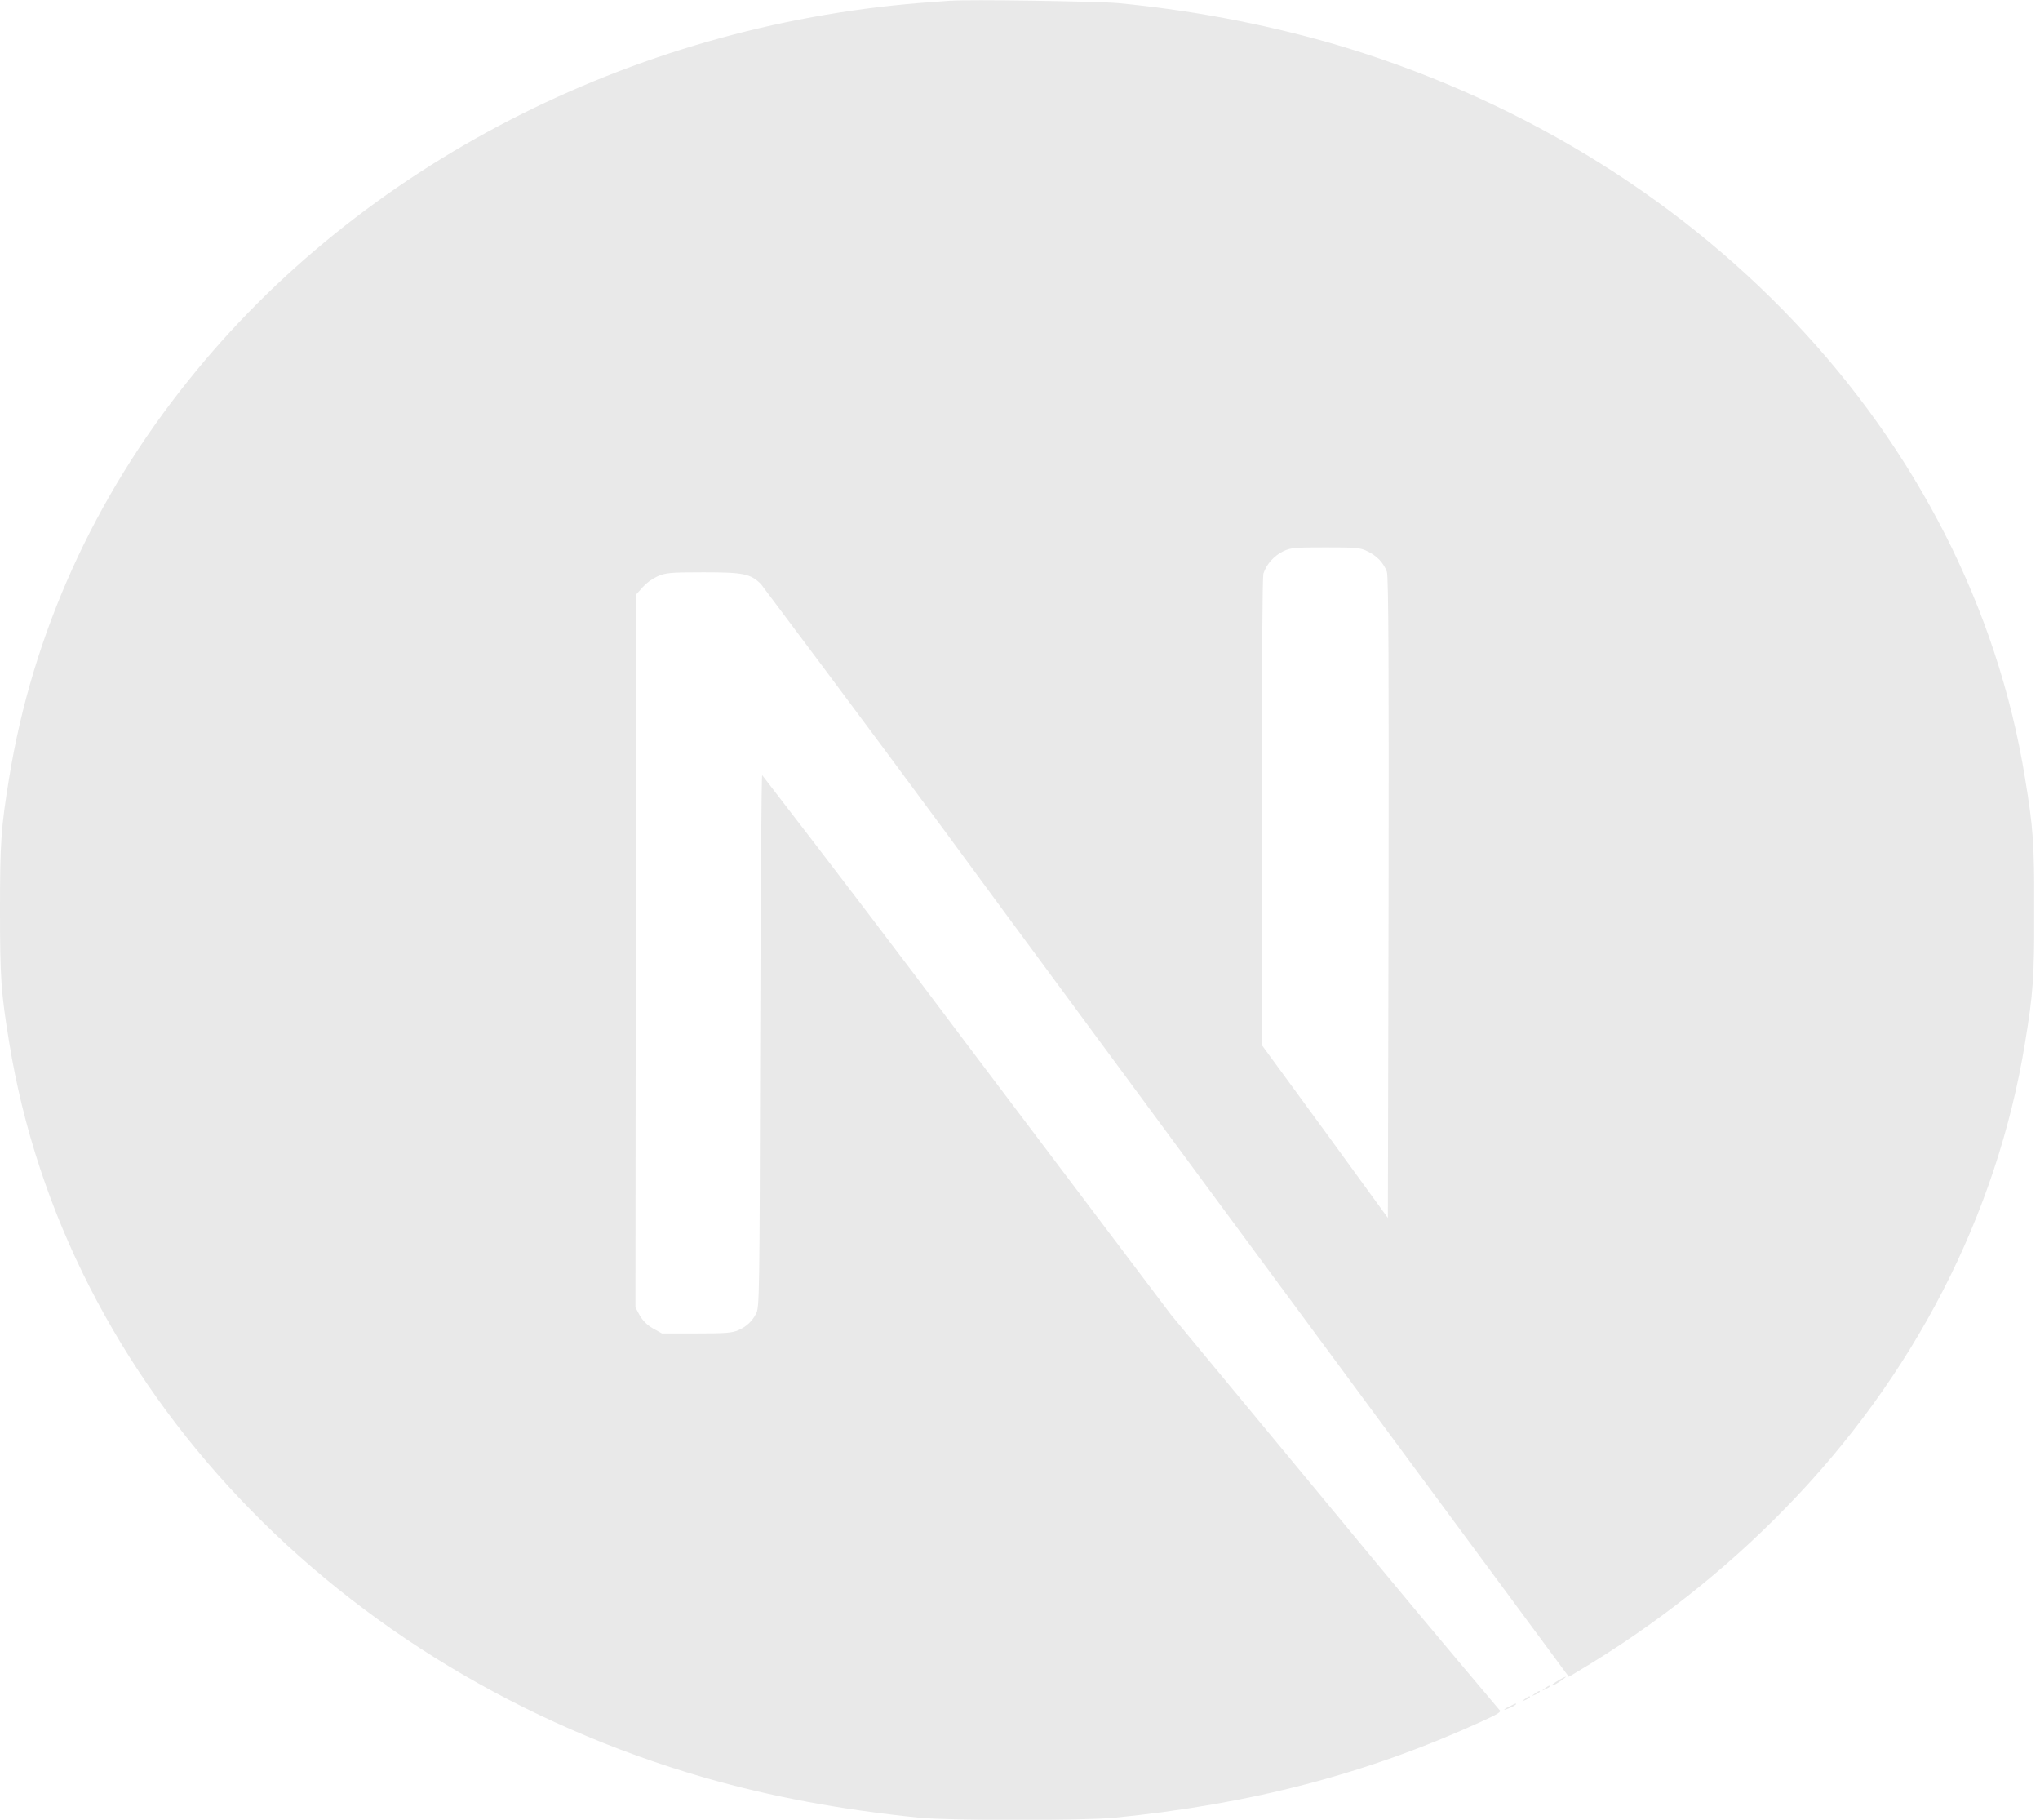 <svg width="37" height="33" viewBox="0 0 37 33" fill="none" xmlns="http://www.w3.org/2000/svg">
<g clip-path="url(#clip0_162_280)">
<path d="M27.381 30.943C27.244 31.008 27.256 31.029 27.387 30.969C27.428 30.954 27.465 30.933 27.497 30.906C27.497 30.884 27.497 30.884 27.381 30.943ZM27.658 30.809C27.593 30.858 27.593 30.858 27.671 30.826C27.7 30.814 27.726 30.797 27.749 30.777C27.749 30.749 27.731 30.756 27.658 30.809ZM27.838 30.712C27.772 30.761 27.772 30.761 27.851 30.729C27.88 30.716 27.906 30.7 27.929 30.679C27.929 30.653 27.911 30.659 27.838 30.712ZM28.02 30.616C27.955 30.665 27.955 30.665 28.031 30.632C28.073 30.611 28.109 30.59 28.109 30.583C28.109 30.558 28.091 30.563 28.02 30.616ZM28.266 30.471C28.14 30.546 28.096 30.595 28.212 30.541C28.289 30.499 28.42 30.406 28.397 30.406C28.348 30.422 28.306 30.45 28.265 30.471H28.266ZM17.24 0.012C17.156 0.017 16.904 0.038 16.682 0.054C11.438 0.479 6.533 3.004 3.423 6.892C1.705 9.025 0.588 11.498 0.167 14.1C0.019 15.007 0 15.275 0 16.506C0 17.735 0.019 17.999 0.167 18.906C1.172 25.105 6.102 30.309 12.784 32.237C13.987 32.581 15.247 32.818 16.682 32.963C17.24 33.017 19.653 33.017 20.211 32.963C22.692 32.716 24.787 32.168 26.86 31.223C27.179 31.078 27.239 31.04 27.196 31.008C26.185 29.812 25.182 28.611 24.188 27.404L21.24 23.843L17.547 18.95C16.319 17.311 15.078 15.681 13.824 14.057C13.811 14.057 13.795 16.232 13.788 18.885C13.776 23.531 13.776 23.719 13.71 23.826C13.647 23.956 13.534 24.061 13.392 24.122C13.277 24.171 13.175 24.181 12.63 24.181H12.006L11.843 24.09C11.741 24.032 11.659 23.951 11.603 23.854L11.525 23.709L11.531 17.242L11.543 10.775L11.658 10.646C11.73 10.567 11.82 10.501 11.922 10.453C12.073 10.388 12.133 10.378 12.756 10.378C13.489 10.378 13.61 10.404 13.802 10.592C15.298 12.583 16.781 14.581 18.251 16.586C20.648 19.837 23.92 24.272 25.529 26.448L28.454 30.407L28.598 30.321C30.004 29.486 31.277 28.485 32.385 27.346C34.709 24.967 36.217 22.04 36.728 18.914C36.877 18.006 36.896 17.737 36.896 16.508C36.896 15.277 36.877 15.014 36.728 14.107C35.724 7.908 30.794 2.704 24.112 0.775C22.863 0.421 21.577 0.18 20.275 0.056C19.925 0.024 17.541 -0.014 17.241 0.014L17.24 0.012ZM24.789 9.991C24.874 10.029 24.951 10.082 25.014 10.146C25.076 10.21 25.124 10.286 25.154 10.367C25.185 10.453 25.191 12.247 25.185 16.286L25.172 22.086L24.032 20.518L22.885 18.95V14.739C22.885 12.009 22.898 10.479 22.914 10.404C22.97 10.231 23.1 10.085 23.275 9.996C23.418 9.931 23.473 9.926 24.044 9.926C24.578 9.926 24.669 9.931 24.789 9.991Z" fill="#E9E9E9"/>
</g>
<defs>
<clipPath id="clip0_162_280">
<rect x="0" width="36.894" height="33" rx="10" fill="white"/>
</clipPath>
</defs>
</svg>
